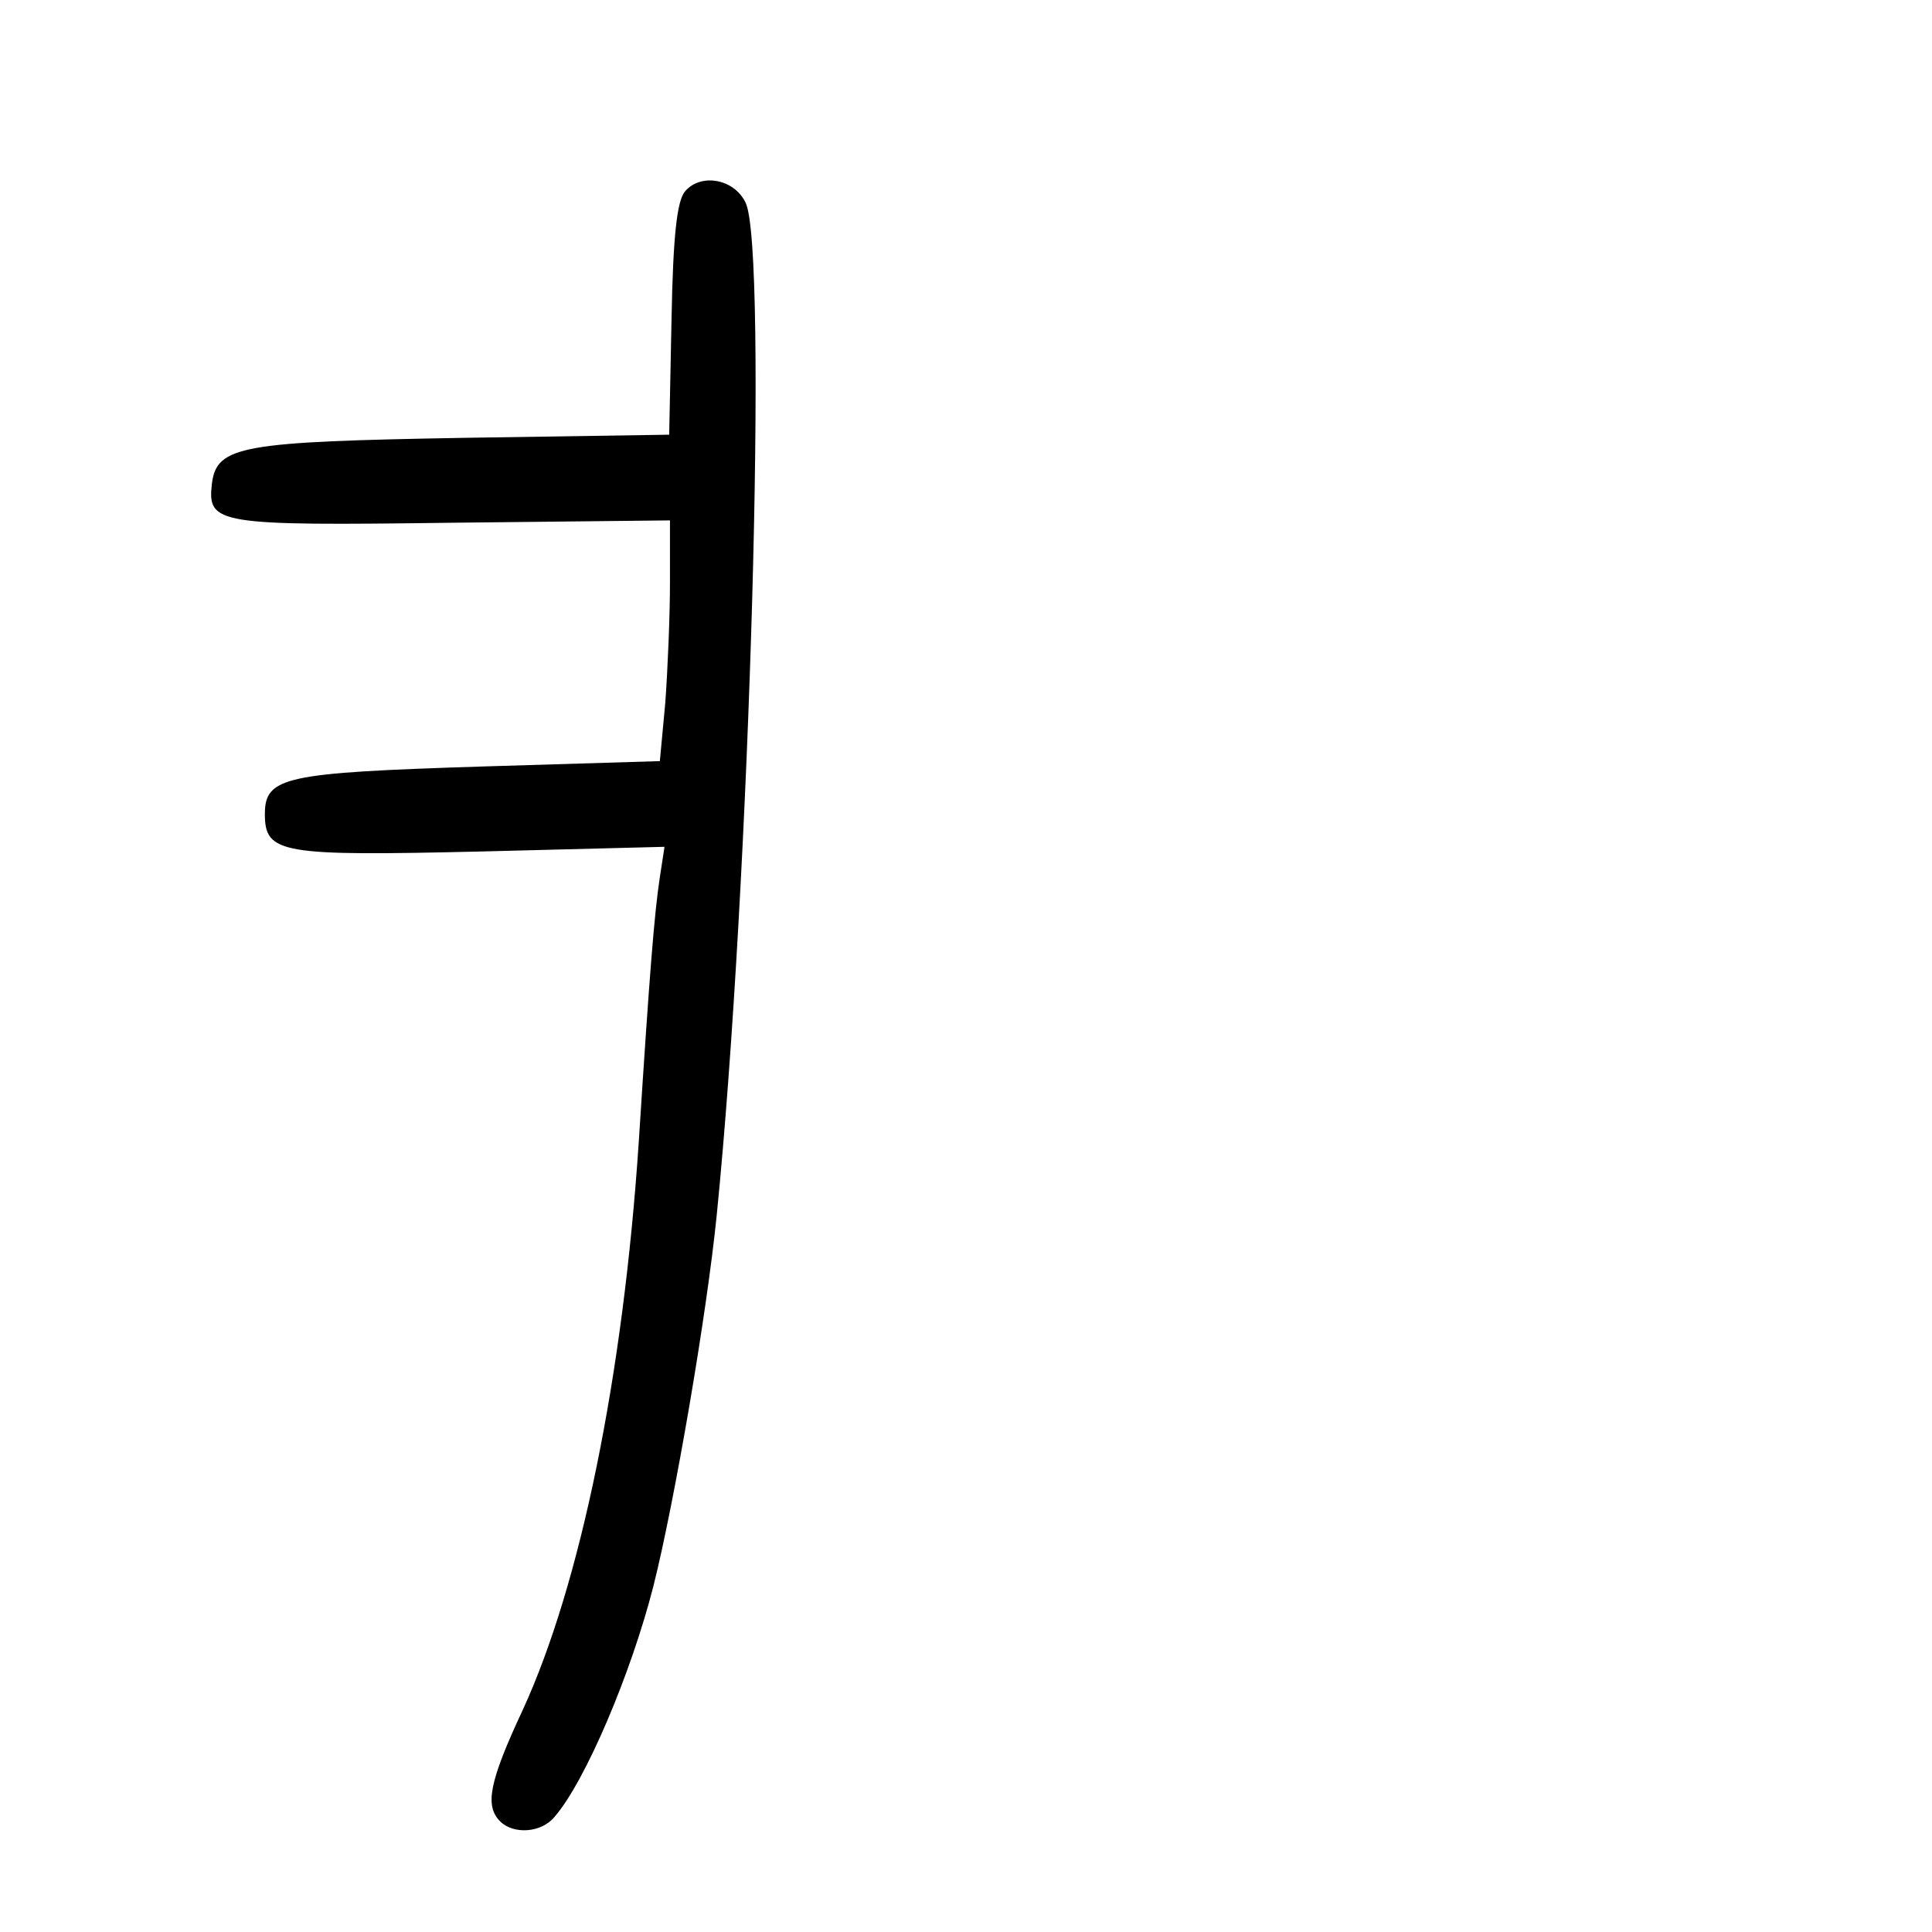 <?xml version="1.0" standalone="no"?>
<!DOCTYPE svg PUBLIC "-//W3C//DTD SVG 20010904//EN"
 "http://www.w3.org/TR/2001/REC-SVG-20010904/DTD/svg10.dtd">
<svg version="1.0" xmlns="http://www.w3.org/2000/svg"
 width="248pt" height="248pt" viewBox="0 0 248 248"
 preserveAspectRatio="xMidYMid meet">
<g transform="translate(0,248) scale(0.1,-0.1)"
fill="#000000" stroke="none">
<path d="M879 2234 c-10 -13 -15 -56 -17 -164 l-3 -148 -262 -4 c-287 -5 -319
-10 -325 -59 -6 -52 6 -54 309 -50 l279 3 0 -80 c0 -43 -3 -113 -6 -154 l-7
-75 -231 -7 c-250 -8 -276 -13 -276 -61 0 -51 21 -54 278 -48 l235 6 -6 -39
c-7 -46 -13 -120 -27 -339 -20 -302 -75 -569 -149 -730 -43 -92 -49 -123 -29
-143 17 -17 53 -15 70 6 39 45 98 183 127 297 27 108 68 346 81 475 43 429 66
1242 37 1300 -15 31 -58 38 -78 14z"/>
</g>
</svg>
